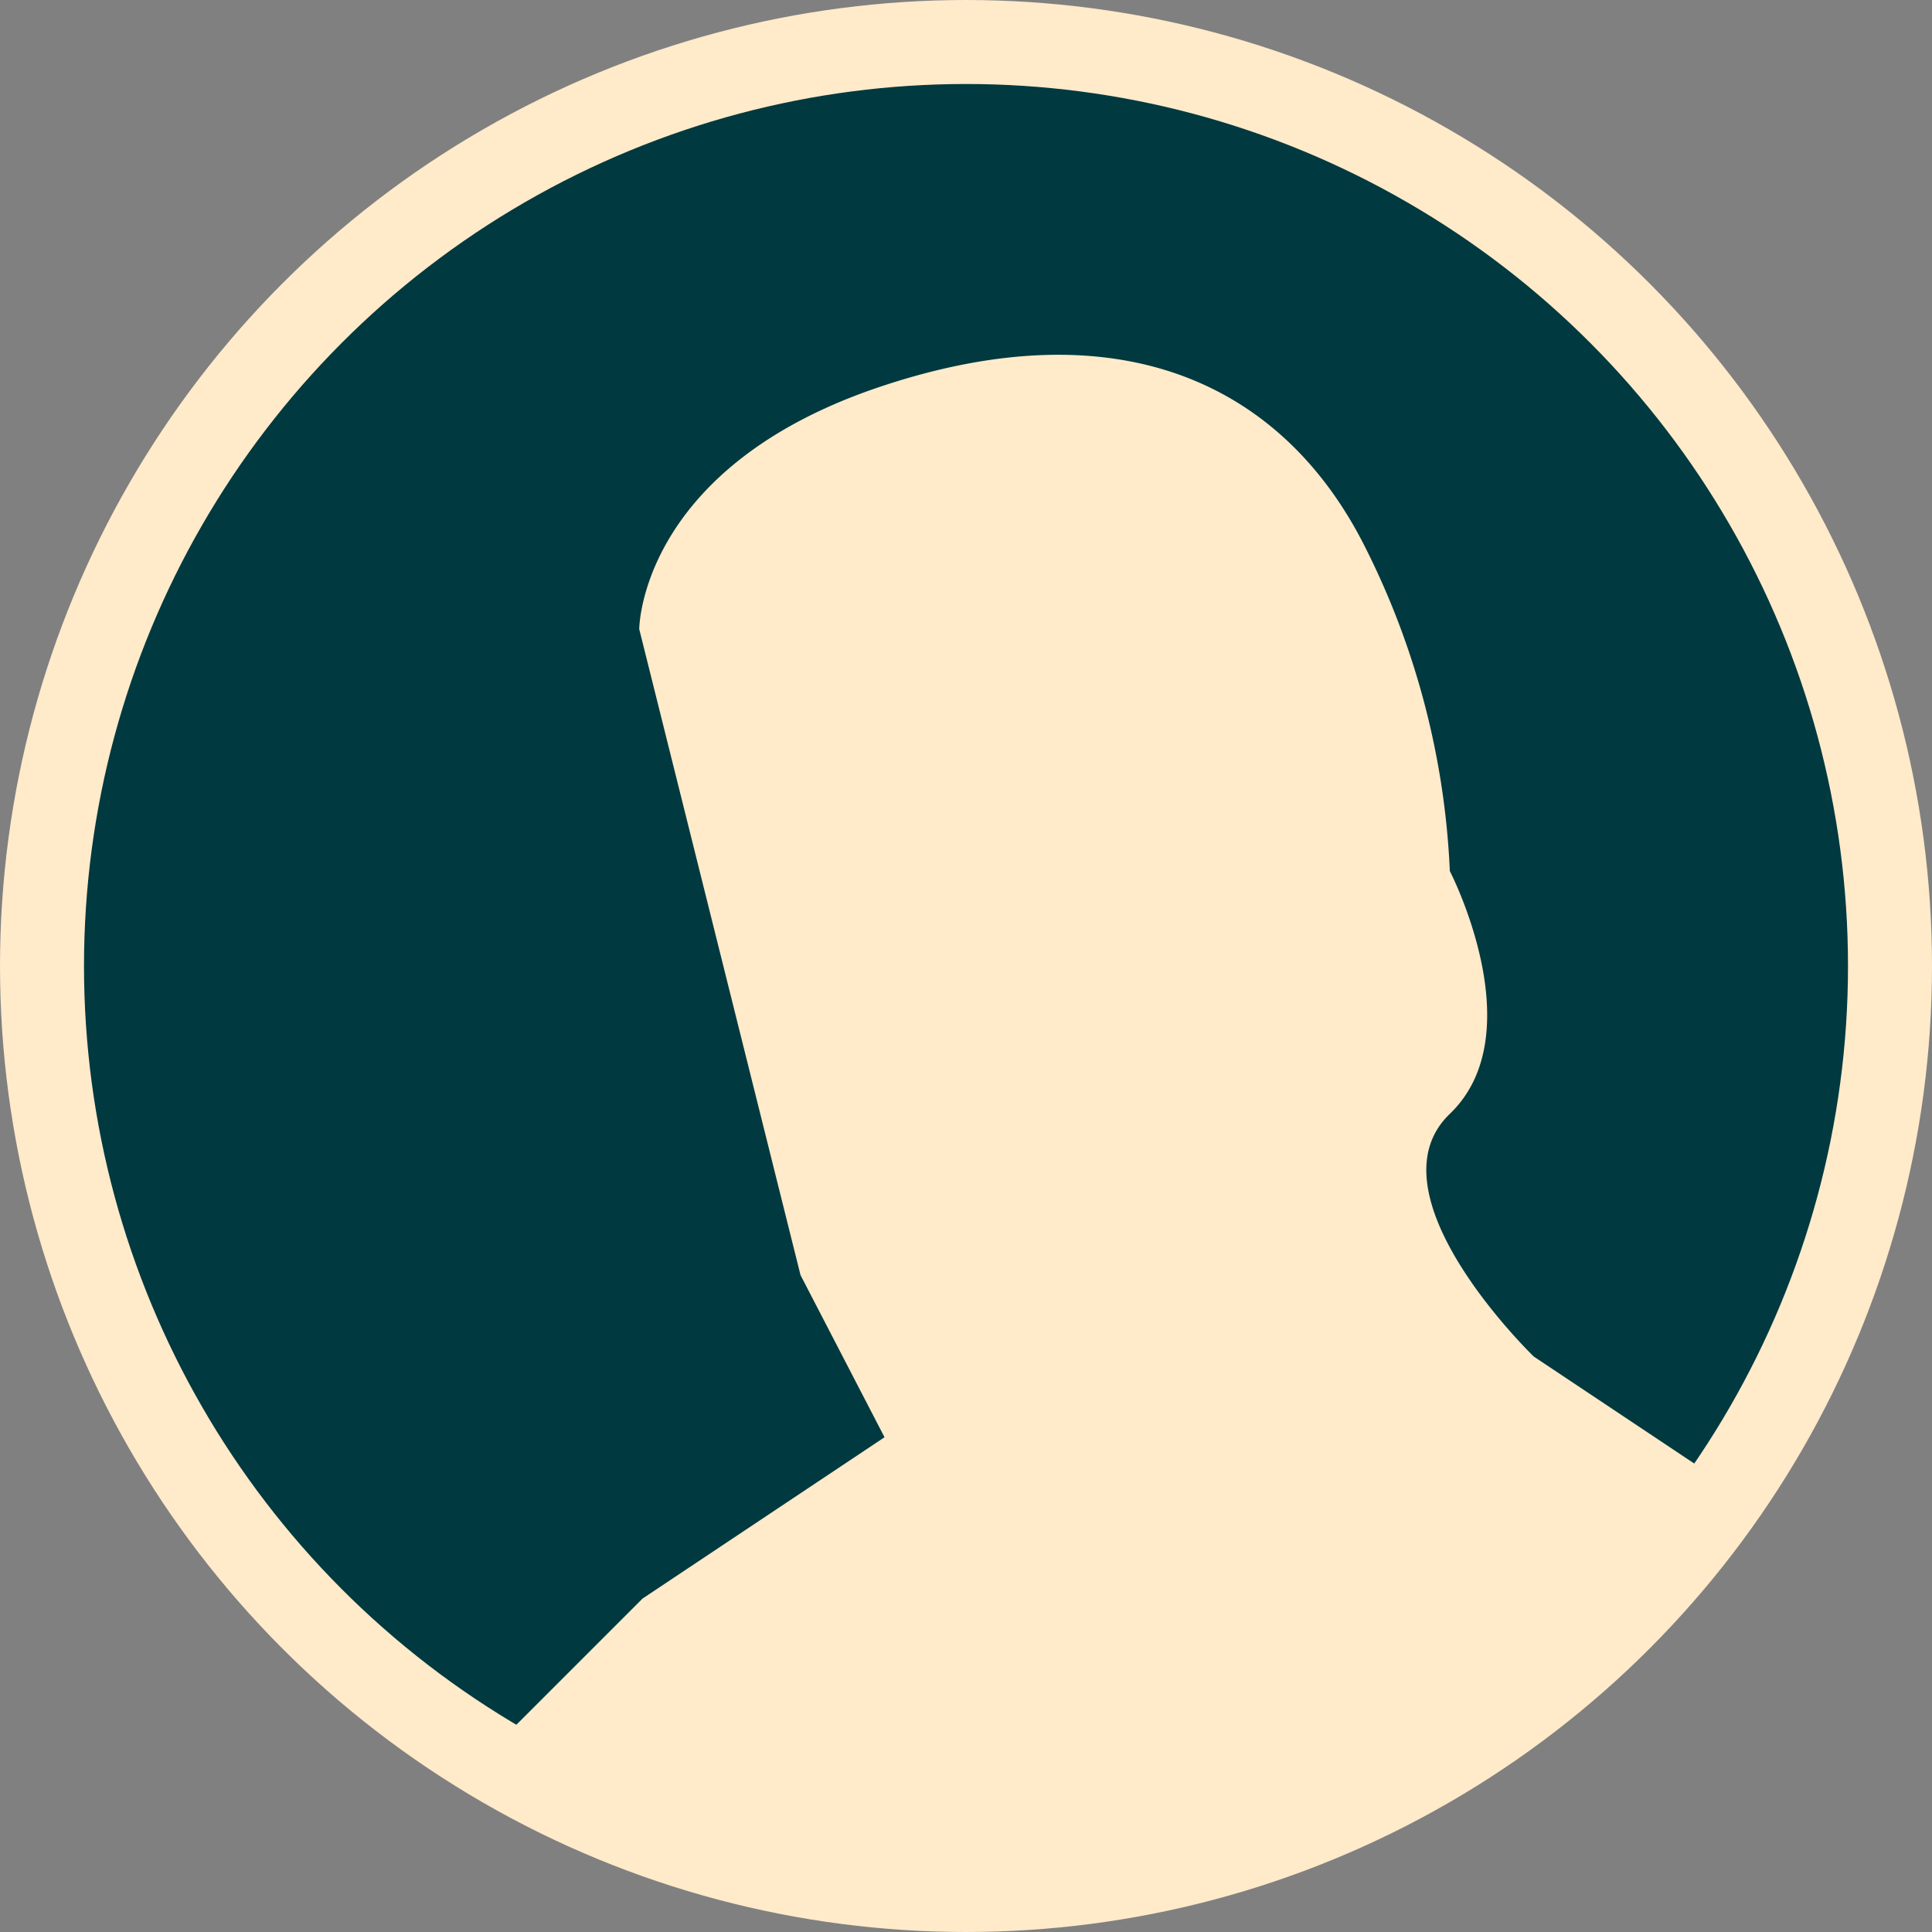 <svg id="Warstwa_1" data-name="Warstwa 1" xmlns="http://www.w3.org/2000/svg" xmlns:xlink="http://www.w3.org/1999/xlink" viewBox="0 0 23 23"><rect x="0" y="0" width="23" height="23" fill="#808080" stroke="none"/><defs><style>.cls-1,.cls-6{fill:none;}.cls-2{clip-path:url(#clip-path);}.cls-3{fill:#00393f;}.cls-4{clip-path:url(#clip-path-2);}.cls-5{fill:#ffeaca;}.cls-6{stroke:#ffeaca;}</style><clipPath id="clip-path" transform="translate(-749.7 -514.73)"><rect class="cls-1" x="749.7" y="514.73" width="23" height="23"/></clipPath><clipPath id="clip-path-2" transform="translate(-749.7 -514.73)"><path class="cls-1" d="M750.2,526.23a11,11,0,1,0,11-11,11,11,0,0,0-11,11"/></clipPath></defs><title>SCHOWEK_POSTAC</title><g class="cls-2"><path class="cls-3" d="M761.19,537.22a11,11,0,1,0-11-11,11,11,0,0,0,11,11" transform="translate(-749.7 -514.73)"/></g><g class="cls-4"><path class="cls-5" d="M755.42,535.69l1.93-1.93,2.88-1.92-1-1.93-1.92-7.69s0-1.93,2.88-2.89,4.81,0,5.77,1.93a9.48,9.48,0,0,1,1,3.84s1,1.93,0,2.89,1,2.89,1,2.89l2.88,1.92L766,537.06l-6.73.55Z" transform="translate(-749.7 -514.73)"/></g><circle class="cls-6" cx="11.5" cy="11.5" r="11"/></svg>